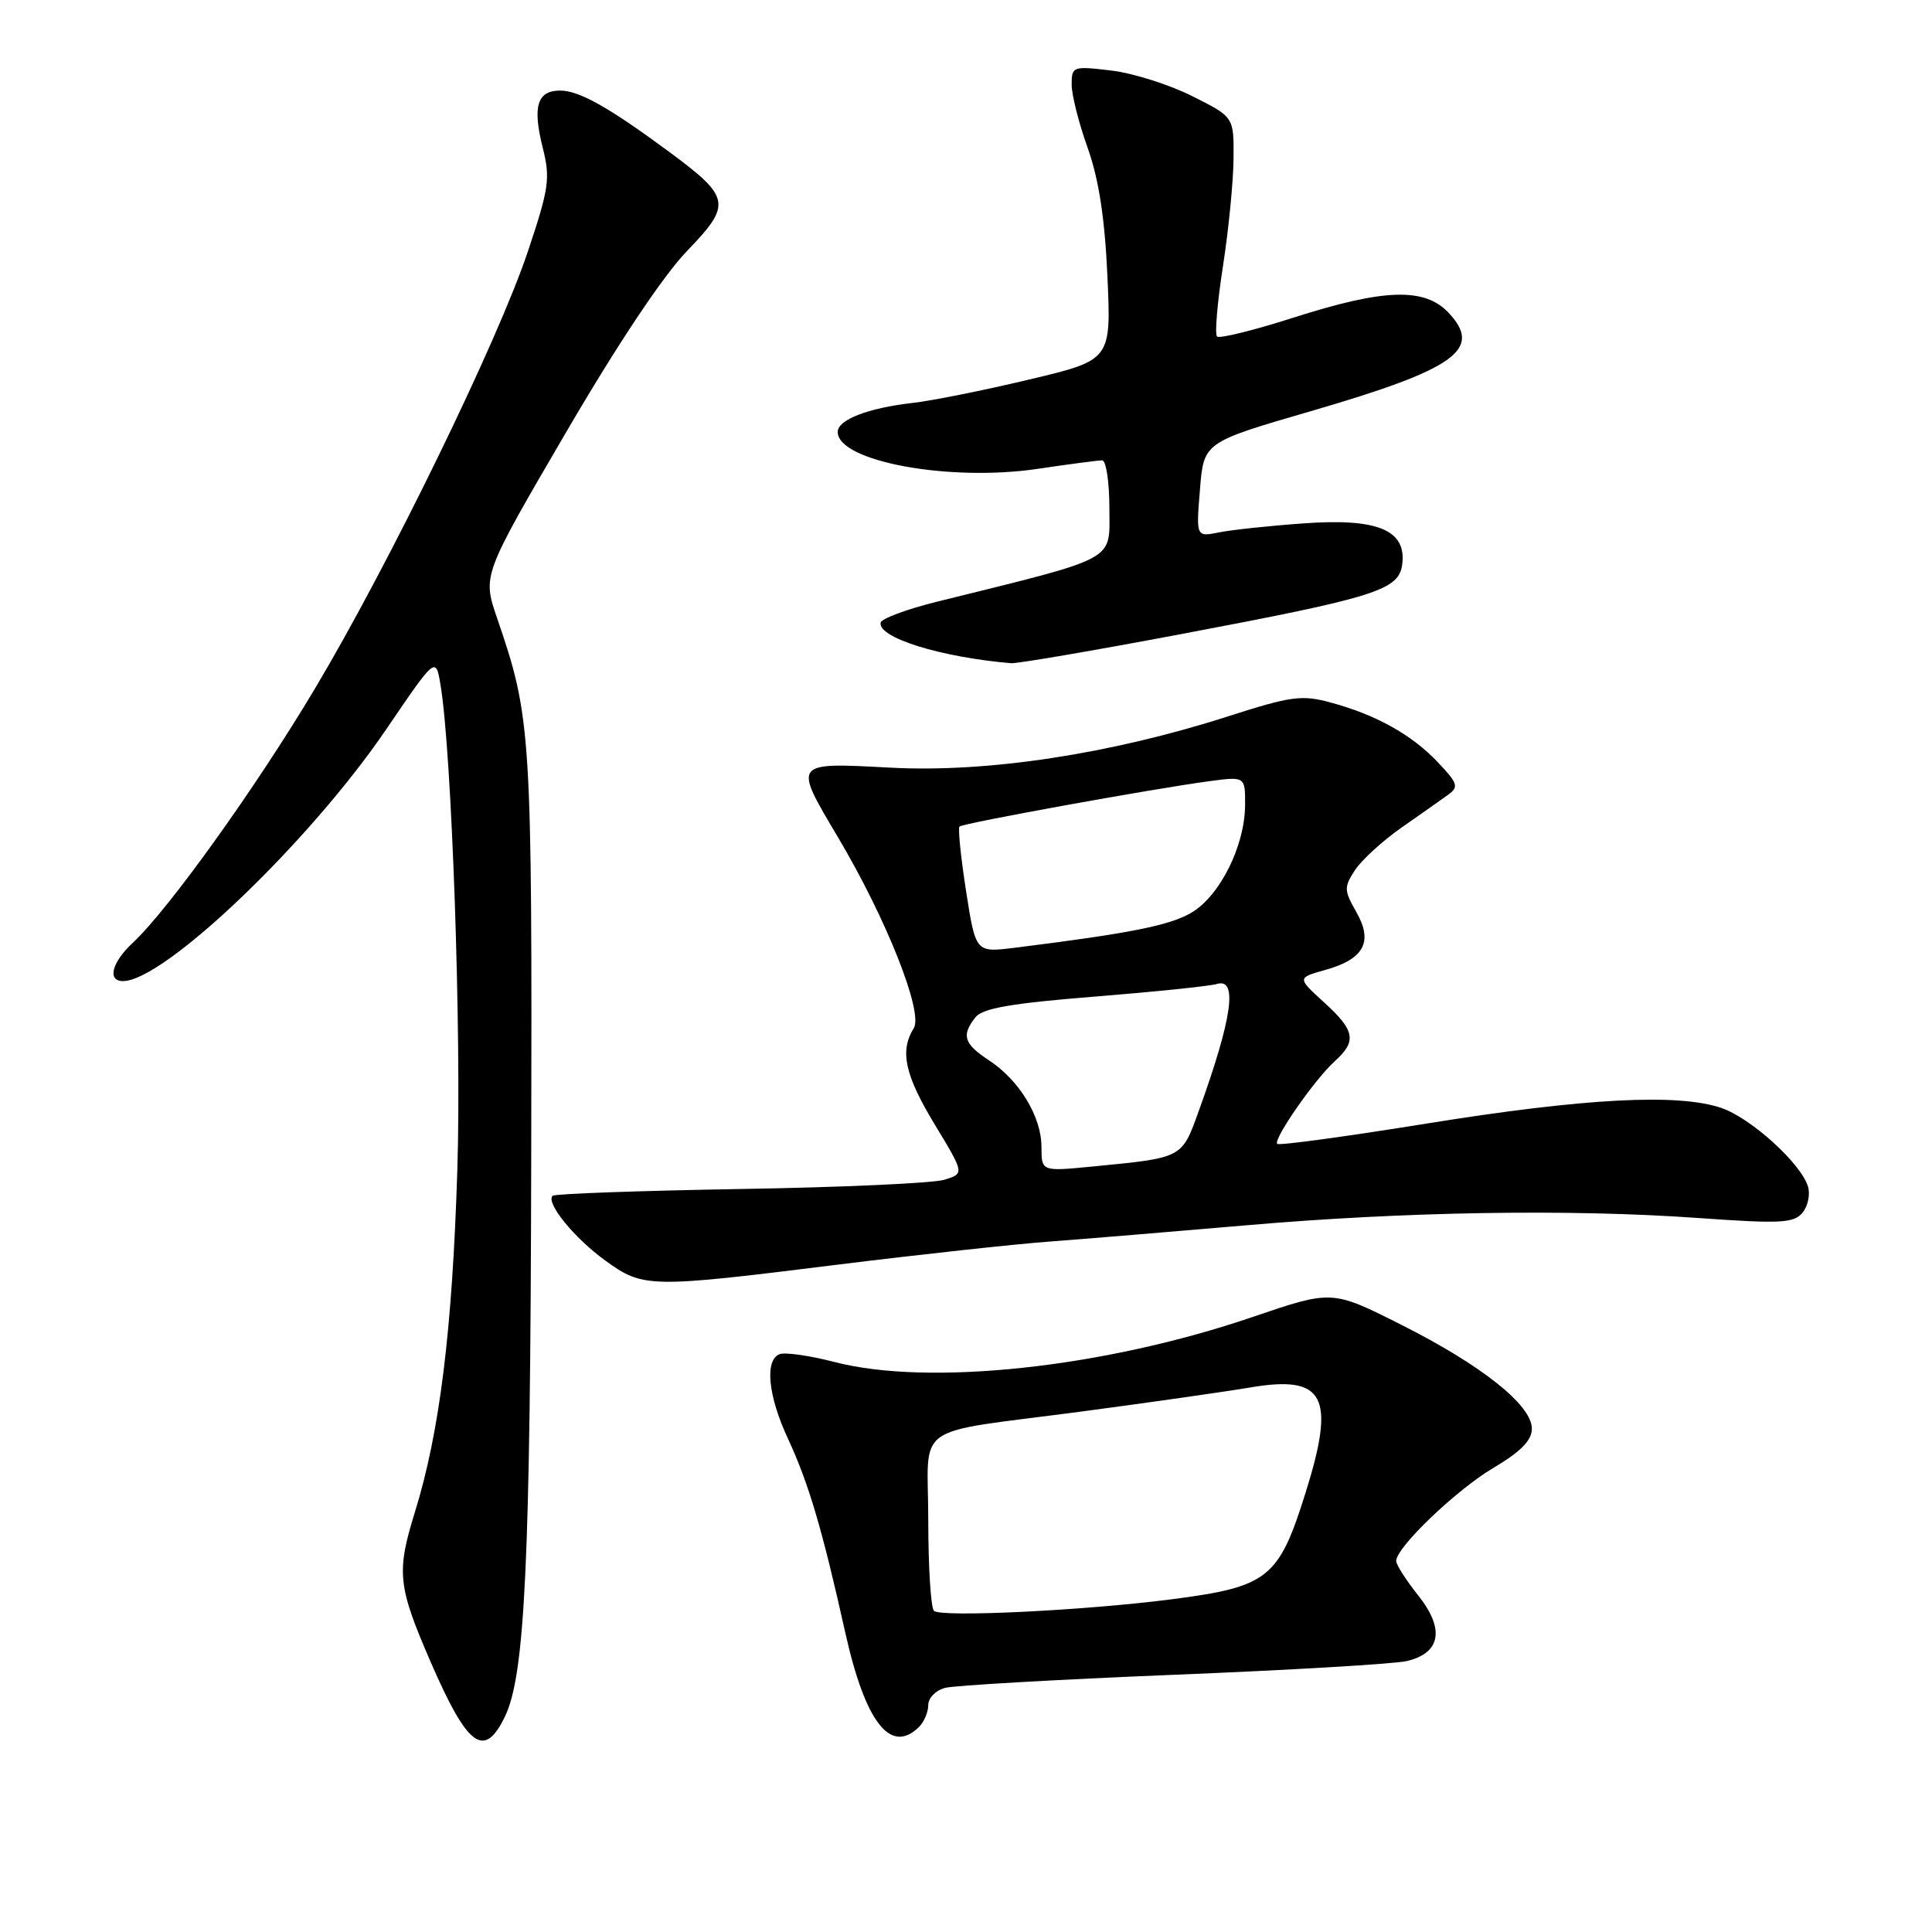 <?xml version="1.0" encoding="UTF-8" standalone="no"?>
<!DOCTYPE svg PUBLIC "-//W3C//DTD SVG 1.1//EN" "http://www.w3.org/Graphics/SVG/1.1/DTD/svg11.dtd" >
<svg xmlns="http://www.w3.org/2000/svg" xmlns:xlink="http://www.w3.org/1999/xlink" version="1.1" viewBox="0 0 256 256">
 <g >
 <path fill="currentColor"
d=" M 66.89 227.49 C 69.57 221.99 70.28 207.08 70.39 153.50 C 70.51 96.79 70.40 95.12 65.86 81.88 C 63.93 76.25 63.93 76.25 74.95 57.38 C 81.81 45.62 87.88 36.52 91.03 33.26 C 97.01 27.05 96.85 26.17 88.60 20.07 C 80.62 14.18 76.75 12.01 74.22 12.00 C 71.18 12.00 70.54 14.10 71.91 19.55 C 72.94 23.64 72.75 24.94 69.96 33.28 C 66.00 45.14 51.50 74.88 41.68 91.33 C 33.88 104.40 22.31 120.54 17.60 124.92 C 14.81 127.52 14.18 130.00 16.30 130.00 C 21.75 130.00 41.05 111.54 51.19 96.62 C 57.74 86.99 57.74 86.99 58.37 90.75 C 59.87 99.67 61.17 137.07 60.60 155.00 C 59.93 176.36 58.26 189.79 54.96 200.42 C 52.51 208.34 52.70 210.18 57.10 220.30 C 61.97 231.50 64.16 233.11 66.89 227.49 Z  M 121.80 228.80 C 122.46 228.14 123.00 226.84 123.00 225.92 C 123.00 224.99 124.00 223.97 125.23 223.65 C 126.45 223.33 140.07 222.55 155.48 221.92 C 170.89 221.30 184.80 220.48 186.40 220.10 C 190.90 219.05 191.47 215.87 187.94 211.43 C 186.32 209.39 185.00 207.33 185.00 206.84 C 185.00 205.04 192.97 197.41 197.89 194.50 C 201.48 192.37 202.97 190.87 202.98 189.33 C 203.01 186.21 196.37 180.92 185.64 175.52 C 176.50 170.92 176.50 170.92 166.00 174.50 C 146.25 181.24 123.06 183.73 110.52 180.46 C 107.28 179.62 104.04 179.16 103.31 179.43 C 101.30 180.20 101.76 184.95 104.40 190.61 C 107.14 196.51 108.94 202.57 112.01 216.36 C 114.67 228.28 118.04 232.56 121.80 228.80 Z  M 111.02 167.57 C 121.74 166.24 134.32 164.87 139.00 164.52 C 143.68 164.17 155.38 163.20 165.00 162.37 C 186.03 160.54 208.03 160.18 225.01 161.39 C 235.95 162.17 237.69 162.08 238.84 160.69 C 239.57 159.81 239.89 158.24 239.56 157.19 C 238.58 154.11 232.02 148.17 228.12 146.82 C 222.37 144.85 210.01 145.50 189.08 148.87 C 178.41 150.59 169.48 151.81 169.24 151.57 C 168.66 150.99 174.24 142.97 176.88 140.60 C 179.81 137.96 179.55 136.55 175.44 132.81 C 171.88 129.57 171.88 129.57 175.58 128.53 C 180.75 127.09 181.98 124.80 179.72 120.85 C 178.08 117.98 178.07 117.55 179.54 115.30 C 180.42 113.96 183.18 111.43 185.68 109.68 C 188.19 107.93 190.97 105.97 191.87 105.32 C 193.33 104.27 193.19 103.82 190.50 100.98 C 187.04 97.33 182.29 94.69 176.26 93.07 C 172.49 92.05 171.03 92.25 162.76 94.91 C 147.18 99.91 130.87 102.40 118.02 101.72 C 104.99 101.03 105.08 100.91 111.04 110.95 C 117.45 121.74 122.37 134.15 121.08 136.24 C 119.19 139.27 119.89 142.46 123.90 149.07 C 127.79 155.50 127.79 155.50 125.15 156.32 C 123.69 156.78 111.52 157.33 98.10 157.55 C 84.69 157.78 73.49 158.18 73.22 158.45 C 72.29 159.38 76.09 164.05 80.19 167.02 C 85.24 170.68 85.98 170.69 111.02 167.57 Z  M 156.51 84.02 C 182.49 79.11 185.39 78.19 185.81 74.72 C 186.35 70.22 182.51 68.64 172.74 69.35 C 168.21 69.67 163.15 70.21 161.50 70.55 C 158.49 71.15 158.49 71.15 159.00 64.88 C 159.50 58.61 159.50 58.61 173.63 54.50 C 192.88 48.90 196.52 46.31 191.95 41.45 C 188.78 38.07 183.41 38.24 171.42 42.08 C 166.14 43.77 161.57 44.90 161.26 44.59 C 160.95 44.28 161.30 40.08 162.05 35.26 C 162.80 30.44 163.43 24.02 163.45 21.00 C 163.50 15.50 163.50 15.50 157.96 12.73 C 154.92 11.20 150.08 9.68 147.21 9.34 C 142.16 8.74 142.00 8.80 142.00 11.20 C 142.00 12.57 142.95 16.34 144.12 19.59 C 145.59 23.71 146.39 28.87 146.74 36.61 C 147.24 47.71 147.24 47.71 136.37 50.29 C 130.39 51.72 123.44 53.11 120.93 53.39 C 115.02 54.06 111.00 55.62 111.00 57.23 C 111.00 61.14 125.81 63.87 137.54 62.12 C 141.69 61.50 145.51 61.00 146.04 61.00 C 146.57 61.00 147.00 63.88 147.00 67.39 C 147.00 74.47 148.40 73.72 124.19 79.72 C 120.17 80.71 116.80 81.97 116.69 82.50 C 116.30 84.49 124.62 87.08 133.97 87.88 C 134.78 87.94 144.92 86.21 156.51 84.02 Z  M 123.75 213.44 C 123.34 213.02 123.00 207.62 123.00 201.44 C 123.00 188.25 120.41 190.07 143.50 187.01 C 152.30 185.84 162.32 184.41 165.76 183.83 C 175.53 182.19 177.00 185.03 173.00 197.78 C 169.45 209.13 168.06 210.24 155.44 211.89 C 143.88 213.40 124.62 214.34 123.75 213.44 Z  M 138.00 151.98 C 138.00 147.97 135.08 143.15 131.05 140.50 C 127.71 138.31 127.36 137.19 129.25 134.80 C 130.20 133.60 133.98 132.94 145.00 132.06 C 152.97 131.42 160.29 130.67 161.25 130.38 C 164.05 129.55 163.28 134.92 158.85 147.19 C 156.57 153.51 156.79 153.40 144.75 154.57 C 138.00 155.23 138.00 155.23 138.00 151.98 Z  M 128.01 118.07 C 127.31 113.59 126.92 109.74 127.14 109.52 C 127.59 109.08 152.78 104.51 160.25 103.51 C 165.00 102.88 165.00 102.88 164.98 106.69 C 164.95 112.04 161.70 118.60 157.96 120.88 C 155.11 122.61 149.82 123.67 134.39 125.59 C 129.28 126.22 129.28 126.22 128.01 118.07 Z "/>
</g>
</svg>